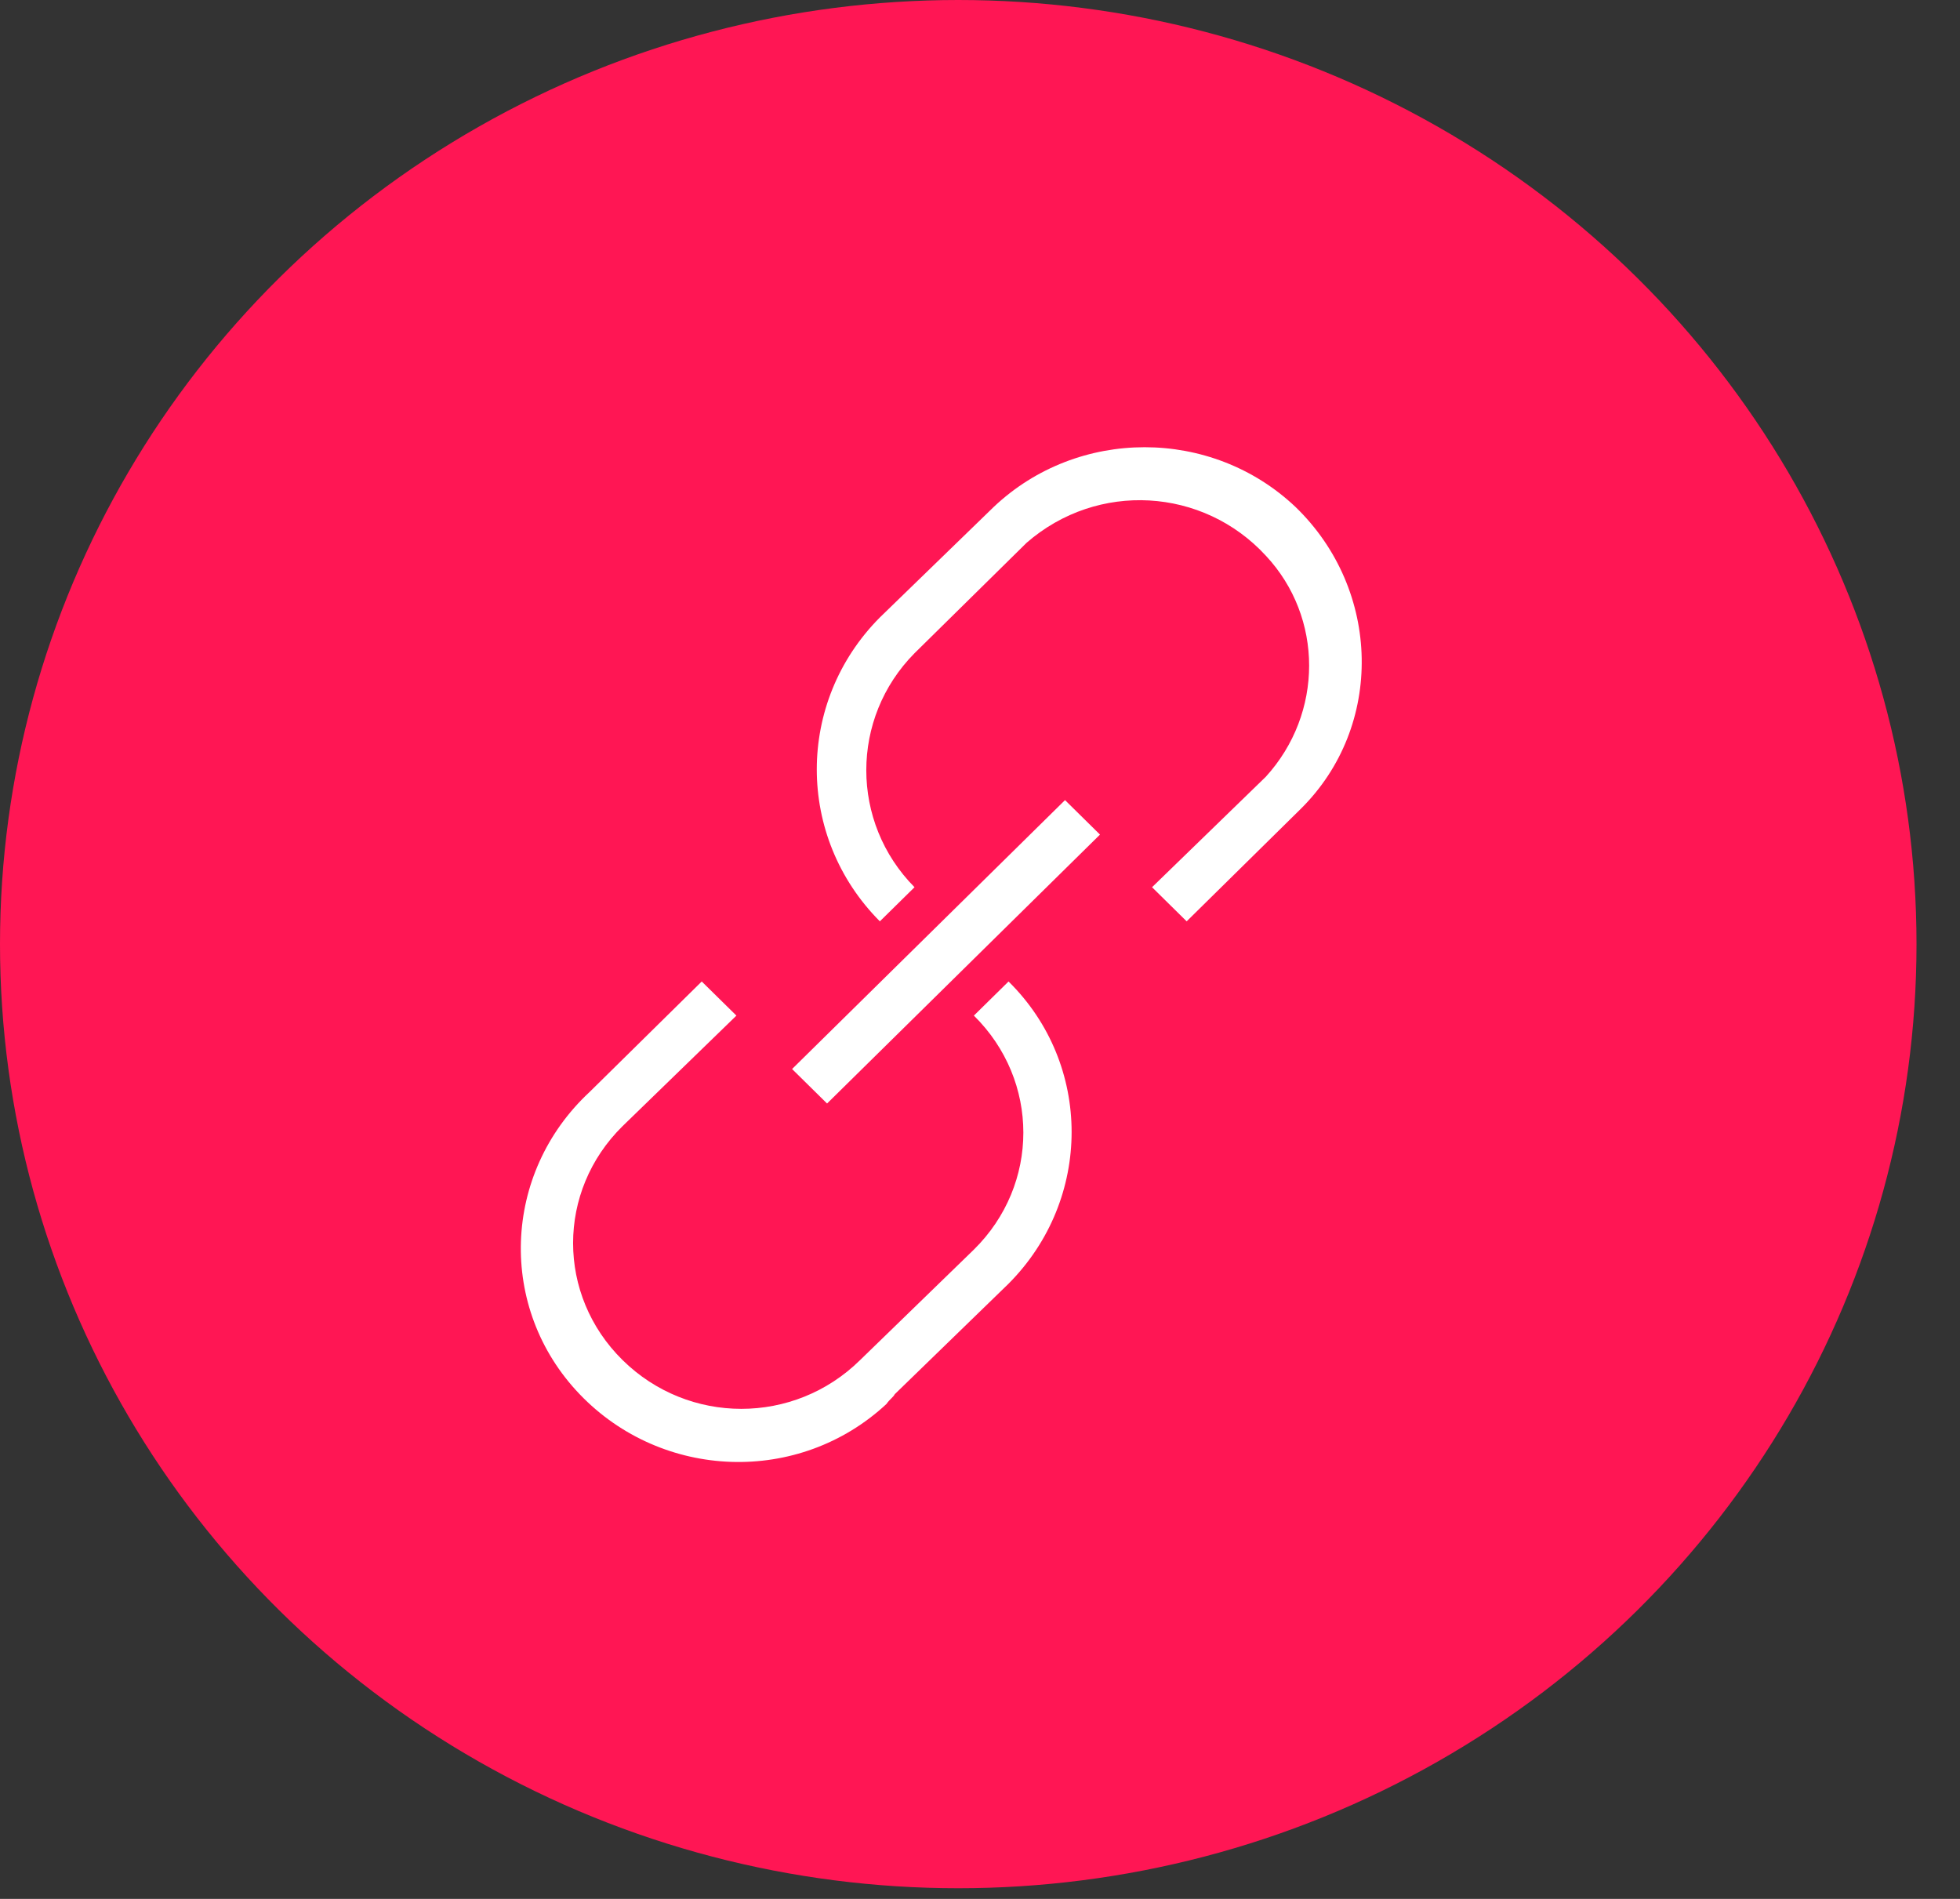 <svg width="32" height="31" viewBox="0 0 32 31" fill="none" xmlns="http://www.w3.org/2000/svg">
<rect x="0" y="0" width="32" height="31" fill="#333333" stroke="none"/>
<ellipse cx="15.645" cy="15.413" rx="15.645" ry="15.413" fill="#FF1654"/>
<path d="M14.931 10.664L16.762 8.86C17.92 7.852 19.643 7.958 20.667 9.072C21.609 10.08 21.609 11.645 20.667 12.68L18.809 14.484L19.374 15.041L21.232 13.21C22.605 11.857 22.552 9.629 21.151 8.276C19.778 6.976 17.597 6.976 16.224 8.276L14.365 10.08C12.992 11.46 12.992 13.662 14.365 15.041L14.931 14.484C13.881 13.423 13.881 11.725 14.931 10.664Z" fill="white"/>
<path d="M14.608 22.761L16.466 20.957C17.839 19.578 17.839 17.376 16.466 16.023L15.9 16.58C16.977 17.641 16.977 19.339 15.9 20.4L14.042 22.204C12.965 23.265 11.242 23.265 10.165 22.204C9.087 21.143 9.087 19.445 10.165 18.384L12.023 16.58L11.457 16.023L9.626 17.827C8.199 19.153 8.118 21.355 9.464 22.761C10.811 24.167 13.046 24.247 14.473 22.92C14.527 22.841 14.581 22.814 14.608 22.761Z" fill="white"/>
<path d="M17.959 13.625L17.388 13.062L12.932 17.452L13.503 18.015L17.959 13.625Z" fill="white"/>
</svg>
